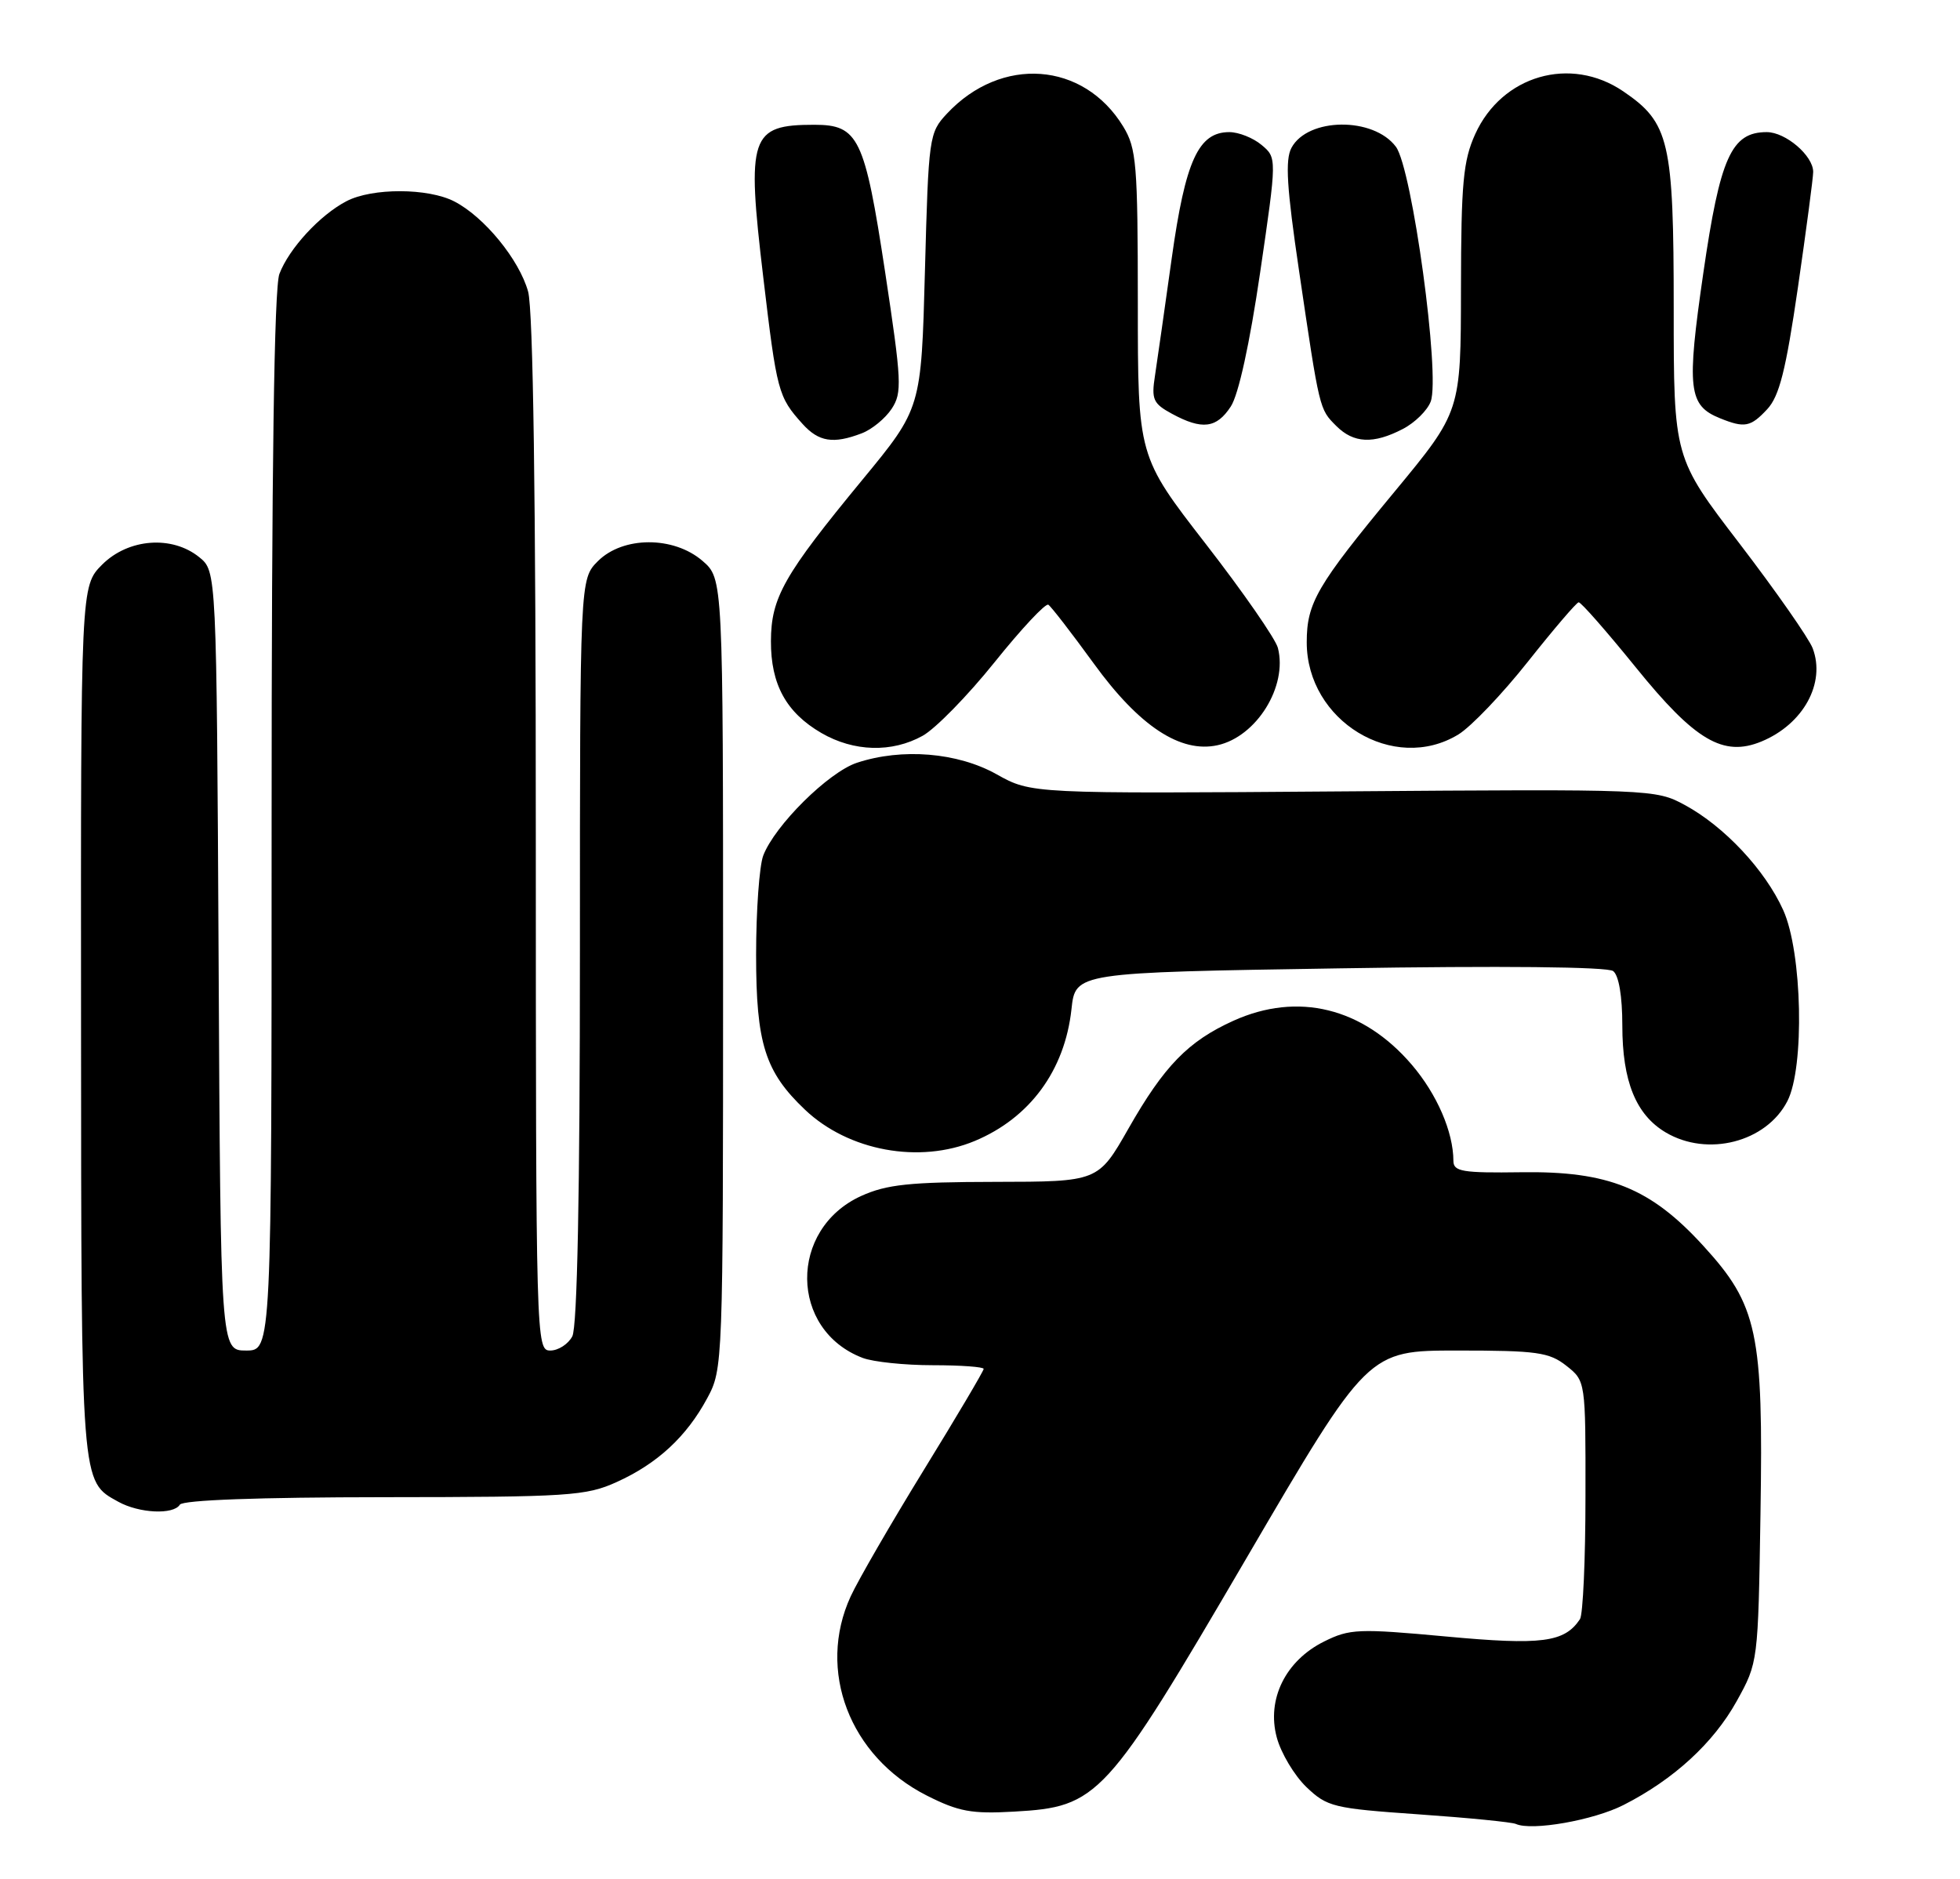 <?xml version="1.0" encoding="UTF-8" standalone="no"?>
<!DOCTYPE svg PUBLIC "-//W3C//DTD SVG 1.1//EN" "http://www.w3.org/Graphics/SVG/1.1/DTD/svg11.dtd" >
<svg xmlns="http://www.w3.org/2000/svg" xmlns:xlink="http://www.w3.org/1999/xlink" version="1.1" viewBox="0 0 267 256">
 <g >
 <path fill="currentColor"
d=" M 221.18 245.91 C 228.02 242.43 233.42 237.46 236.58 231.77 C 239.50 226.50 239.50 226.48 239.82 206.26 C 240.22 181.49 239.44 177.83 232.01 169.71 C 224.84 161.86 219.10 159.54 207.25 159.71 C 199.23 159.82 198.00 159.62 197.99 158.17 C 197.98 154.22 195.75 149.07 192.31 145.05 C 185.66 137.28 176.79 135.10 168.00 139.08 C 161.86 141.86 158.58 145.23 153.73 153.75 C 149.60 161.00 149.60 161.00 135.55 161.02 C 123.92 161.04 120.78 161.37 117.32 162.94 C 107.40 167.45 107.53 181.21 117.53 185.01 C 118.96 185.55 123.25 186.00 127.07 186.00 C 130.88 186.00 134.00 186.23 134.00 186.50 C 134.00 186.78 130.34 192.97 125.86 200.25 C 121.38 207.54 116.89 215.30 115.88 217.50 C 111.25 227.58 115.72 239.29 126.23 244.62 C 130.58 246.82 132.35 247.15 138.13 246.82 C 149.63 246.17 150.61 245.10 169.82 212.25 C 186.34 184.00 186.34 184.00 198.54 184.00 C 209.36 184.00 211.03 184.23 213.37 186.07 C 216.00 188.15 216.00 188.15 215.98 203.82 C 215.98 212.45 215.64 220.00 215.23 220.60 C 213.12 223.77 210.02 224.17 196.99 222.96 C 185.06 221.86 183.86 221.91 180.38 223.64 C 175.12 226.25 172.52 231.52 173.93 236.72 C 174.50 238.85 176.32 241.89 177.96 243.47 C 180.80 246.18 181.63 246.38 193.23 247.19 C 199.98 247.66 205.95 248.25 206.50 248.50 C 208.66 249.48 217.09 248.00 221.18 245.91 Z  M 24.50 205.00 C 24.89 204.37 35.28 203.99 52.31 203.98 C 77.50 203.96 79.83 203.81 84.00 201.92 C 89.55 199.41 93.52 195.74 96.34 190.50 C 98.48 186.54 98.50 185.91 98.50 132.66 C 98.50 78.83 98.50 78.83 95.69 76.41 C 91.75 73.02 84.87 73.04 81.45 76.45 C 79.00 78.91 79.00 78.91 79.00 129.52 C 79.00 162.50 78.64 180.81 77.96 182.07 C 77.40 183.13 76.05 184.00 74.96 184.00 C 73.03 184.00 73.00 182.91 72.99 113.75 C 72.99 67.81 72.63 42.19 71.94 39.72 C 70.73 35.37 65.97 29.55 61.90 27.45 C 58.33 25.60 50.70 25.58 47.20 27.41 C 43.57 29.30 39.37 33.87 38.06 37.32 C 37.35 39.21 37.00 63.67 37.00 112.07 C 37.00 184.00 37.00 184.00 33.53 184.00 C 30.05 184.00 30.05 184.00 29.78 130.91 C 29.50 77.82 29.50 77.82 27.14 75.91 C 23.43 72.91 17.49 73.36 13.92 76.92 C 11.00 79.85 11.00 79.85 11.04 139.17 C 11.07 202.72 11.00 201.77 16.11 204.60 C 18.96 206.18 23.63 206.40 24.50 205.00 Z  M 132.78 155.45 C 140.30 152.31 145.05 145.83 145.96 137.50 C 146.50 132.50 146.50 132.50 182.50 131.93 C 204.57 131.57 218.98 131.72 219.75 132.30 C 220.52 132.88 221.00 135.71 221.00 139.72 C 221.00 147.32 222.86 151.89 226.92 154.29 C 232.62 157.66 240.60 155.61 243.48 150.03 C 245.85 145.45 245.52 129.74 242.92 124.00 C 240.45 118.52 234.88 112.58 229.50 109.67 C 225.55 107.53 224.99 107.50 183.00 107.82 C 140.50 108.14 140.50 108.14 135.76 105.49 C 130.44 102.51 122.89 101.89 116.74 103.92 C 112.86 105.20 105.54 112.46 103.97 116.57 C 103.44 117.98 103.00 124.07 103.00 130.10 C 103.00 142.18 104.22 146.03 109.66 151.19 C 115.59 156.82 125.25 158.59 132.78 155.45 Z  M 125.68 100.25 C 127.42 99.29 131.83 94.78 135.48 90.23 C 139.13 85.68 142.43 82.15 142.81 82.39 C 143.19 82.63 145.97 86.23 149.00 90.40 C 155.19 98.94 160.81 102.64 165.86 101.53 C 171.18 100.36 175.43 93.50 174.08 88.27 C 173.76 87.04 169.34 80.66 164.25 74.10 C 155.00 62.17 155.00 62.17 155.00 41.33 C 154.99 22.31 154.82 20.22 153.01 17.24 C 147.61 8.39 136.40 7.57 129.00 15.48 C 126.56 18.09 126.49 18.61 126.00 36.89 C 125.50 55.63 125.50 55.63 117.50 65.34 C 106.77 78.36 105.04 81.42 105.02 87.35 C 105.00 93.25 107.10 97.08 111.90 99.87 C 116.32 102.43 121.50 102.57 125.68 100.25 Z  M 198.66 100.07 C 200.40 99.01 204.67 94.53 208.16 90.12 C 211.65 85.72 214.75 82.09 215.05 82.06 C 215.36 82.02 218.86 86.02 222.84 90.93 C 230.91 100.91 234.75 103.17 239.96 101.02 C 245.66 98.66 248.73 93.06 246.93 88.32 C 246.41 86.96 241.94 80.56 237.00 74.10 C 228.00 62.36 228.00 62.36 228.00 42.08 C 228.00 19.21 227.42 16.72 221.12 12.44 C 213.94 7.56 204.60 10.26 200.96 18.27 C 199.32 21.90 199.04 24.90 199.02 39.29 C 199.00 56.07 199.00 56.07 189.97 66.99 C 179.40 79.76 178.01 82.13 178.01 87.50 C 178.00 98.22 189.86 105.43 198.66 100.07 Z  M 117.38 59.04 C 118.76 58.52 120.60 57.01 121.47 55.69 C 122.91 53.49 122.83 51.98 120.57 37.03 C 117.79 18.75 116.95 17.00 110.93 17.00 C 102.19 17.00 101.69 18.52 103.97 37.73 C 105.83 53.41 106.00 54.06 109.32 57.75 C 111.53 60.20 113.51 60.52 117.38 59.04 Z  M 191.09 58.45 C 192.74 57.60 194.45 55.91 194.90 54.70 C 196.22 51.12 192.37 22.99 190.16 20.00 C 187.11 15.90 178.15 15.99 175.93 20.14 C 175.05 21.77 175.29 25.58 176.96 36.88 C 179.77 55.93 179.72 55.72 182.03 58.03 C 184.40 60.40 187.08 60.53 191.09 58.45 Z  M 167.66 55.39 C 168.72 53.78 170.24 46.82 171.66 37.14 C 173.95 21.50 173.95 21.50 171.86 19.75 C 170.72 18.79 168.74 18.00 167.46 18.00 C 163.25 18.00 161.48 21.89 159.62 35.17 C 158.67 41.95 157.65 49.15 157.34 51.16 C 156.83 54.42 157.08 54.98 159.64 56.37 C 163.75 58.60 165.72 58.36 167.66 55.39 Z  M 240.74 55.75 C 242.39 53.98 243.28 50.44 244.92 39.17 C 246.06 31.29 247.00 24.20 247.00 23.42 C 247.00 21.21 243.25 18.00 240.67 18.00 C 235.86 18.00 234.32 21.42 232.03 37.22 C 229.74 53.03 230.00 55.25 234.32 56.99 C 237.66 58.34 238.48 58.18 240.74 55.75 Z "/>
</g>
</svg>